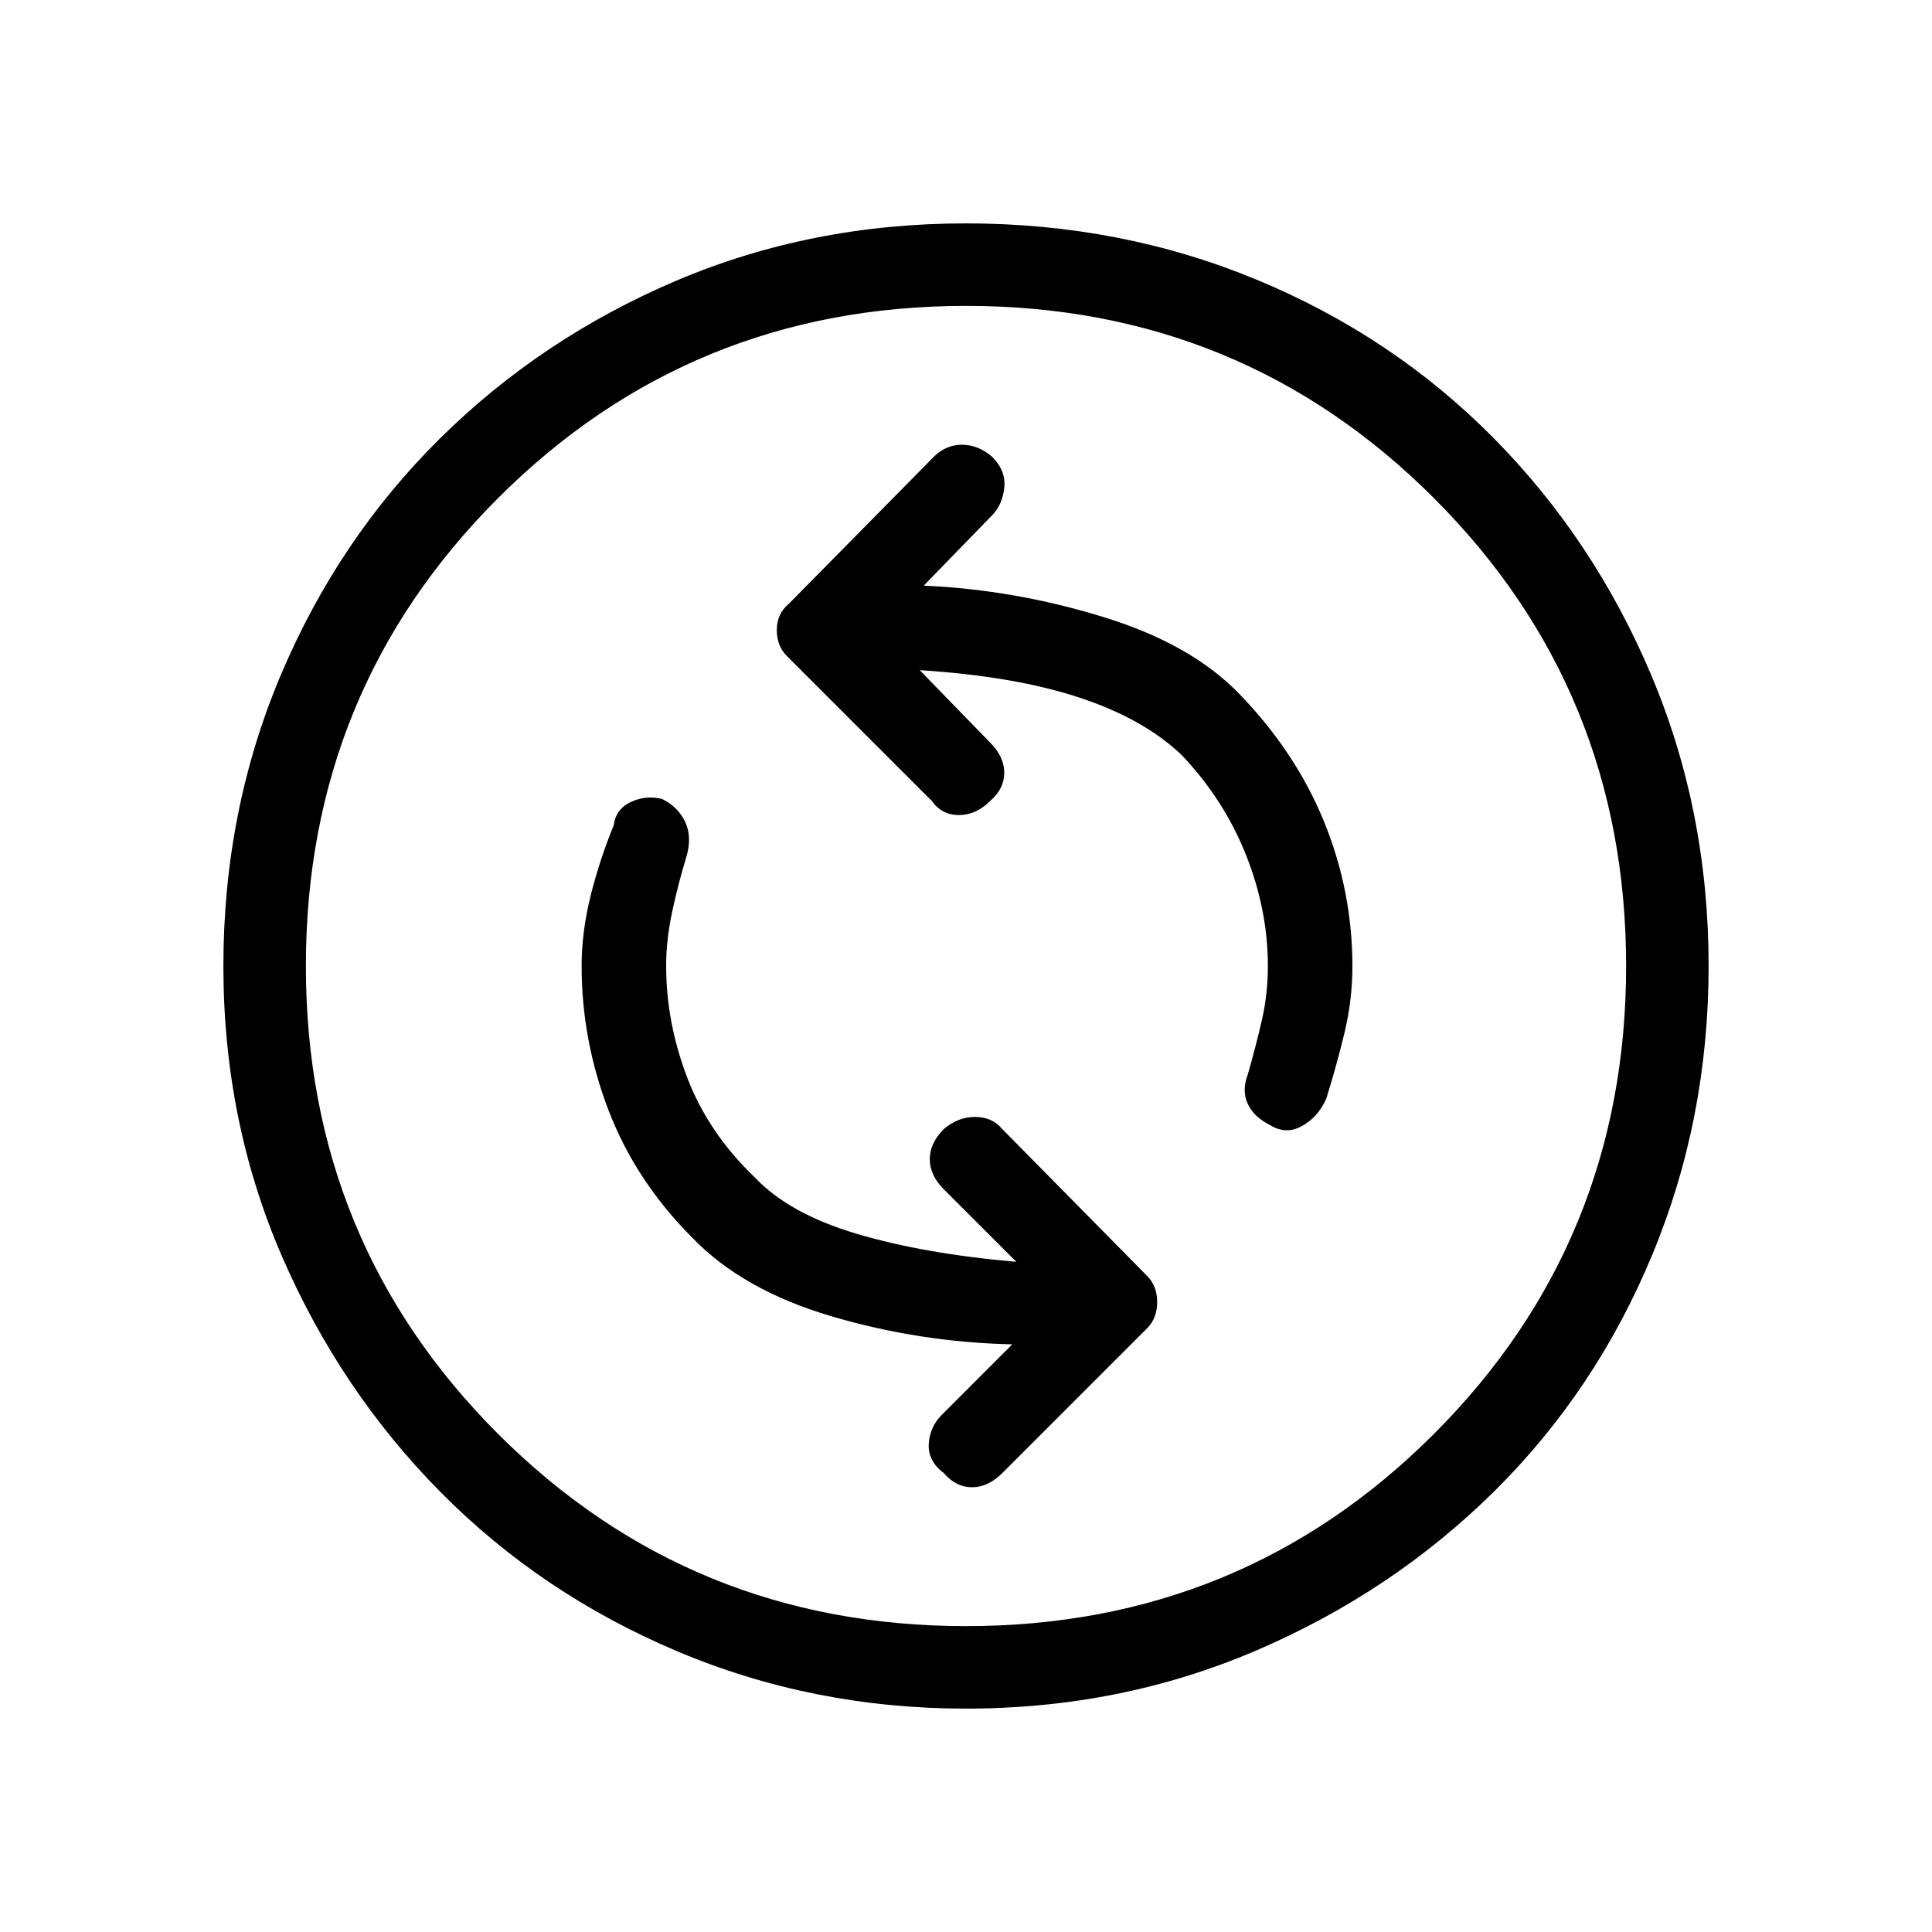 <svg xmlns="http://www.w3.org/2000/svg" height="40" width="40"><path d="M26.292 23.292Q26.625 23.5 26.958 23.312Q27.292 23.125 27.458 22.75Q27.667 22.083 27.833 21.396Q28 20.708 28 20Q28 18.458 27.417 17.021Q26.833 15.583 25.667 14.375Q24.667 13.333 22.833 12.771Q21 12.208 19.125 12.125L20.542 10.667Q20.75 10.458 20.792 10.104Q20.833 9.75 20.542 9.458Q20.25 9.208 19.917 9.208Q19.583 9.208 19.333 9.458L16.333 12.5Q16.083 12.708 16.083 13.042Q16.083 13.375 16.292 13.583L19.292 16.583Q19.5 16.875 19.854 16.875Q20.208 16.875 20.5 16.583Q20.792 16.333 20.792 16Q20.792 15.667 20.5 15.375L19.042 13.875Q21 14 22.333 14.438Q23.667 14.875 24.458 15.625Q25.333 16.542 25.792 17.688Q26.25 18.833 26.25 20Q26.25 20.583 26.125 21.125Q26 21.667 25.833 22.25Q25.708 22.583 25.833 22.854Q25.958 23.125 26.292 23.292ZM19.542 30.5Q19.792 30.792 20.125 30.792Q20.458 30.792 20.75 30.5L23.75 27.5Q23.958 27.292 23.958 26.958Q23.958 26.625 23.75 26.417L20.75 23.375Q20.542 23.125 20.188 23.125Q19.833 23.125 19.542 23.375Q19.25 23.667 19.25 24Q19.25 24.333 19.542 24.625L21.042 26.125Q19.125 25.958 17.729 25.542Q16.333 25.125 15.625 24.375Q14.667 23.458 14.229 22.312Q13.792 21.167 13.792 20Q13.792 19.458 13.917 18.875Q14.042 18.292 14.208 17.75Q14.333 17.333 14.188 17.021Q14.042 16.708 13.708 16.542Q13.375 16.458 13.062 16.604Q12.75 16.75 12.708 17.083Q12.417 17.792 12.229 18.542Q12.042 19.292 12.042 20Q12.042 21.542 12.604 23Q13.167 24.458 14.333 25.625Q15.375 26.708 17.208 27.25Q19.042 27.792 20.958 27.833L19.5 29.292Q19.25 29.542 19.229 29.896Q19.208 30.25 19.542 30.5ZM20 35.375Q16.833 35.375 14.021 34.188Q11.208 33 9.125 30.896Q7.042 28.792 5.833 26Q4.625 23.208 4.625 20Q4.625 16.792 5.812 13.979Q7 11.167 9.104 9.083Q11.208 7 14 5.812Q16.792 4.625 20 4.625Q23.208 4.625 26.021 5.792Q28.833 6.958 30.917 9.063Q33 11.167 34.188 13.979Q35.375 16.792 35.375 20Q35.375 23.167 34.208 25.979Q33.042 28.792 30.938 30.875Q28.833 32.958 26.021 34.167Q23.208 35.375 20 35.375ZM20 20Q20 20 20 20Q20 20 20 20Q20 20 20 20Q20 20 20 20Q20 20 20 20Q20 20 20 20Q20 20 20 20Q20 20 20 20ZM20 33.667Q25.708 33.667 29.688 29.688Q33.667 25.708 33.667 20Q33.667 14.292 29.688 10.313Q25.708 6.333 20 6.333Q14.292 6.333 10.312 10.313Q6.333 14.292 6.333 20Q6.333 25.708 10.312 29.688Q14.292 33.667 20 33.667Z"/></svg>